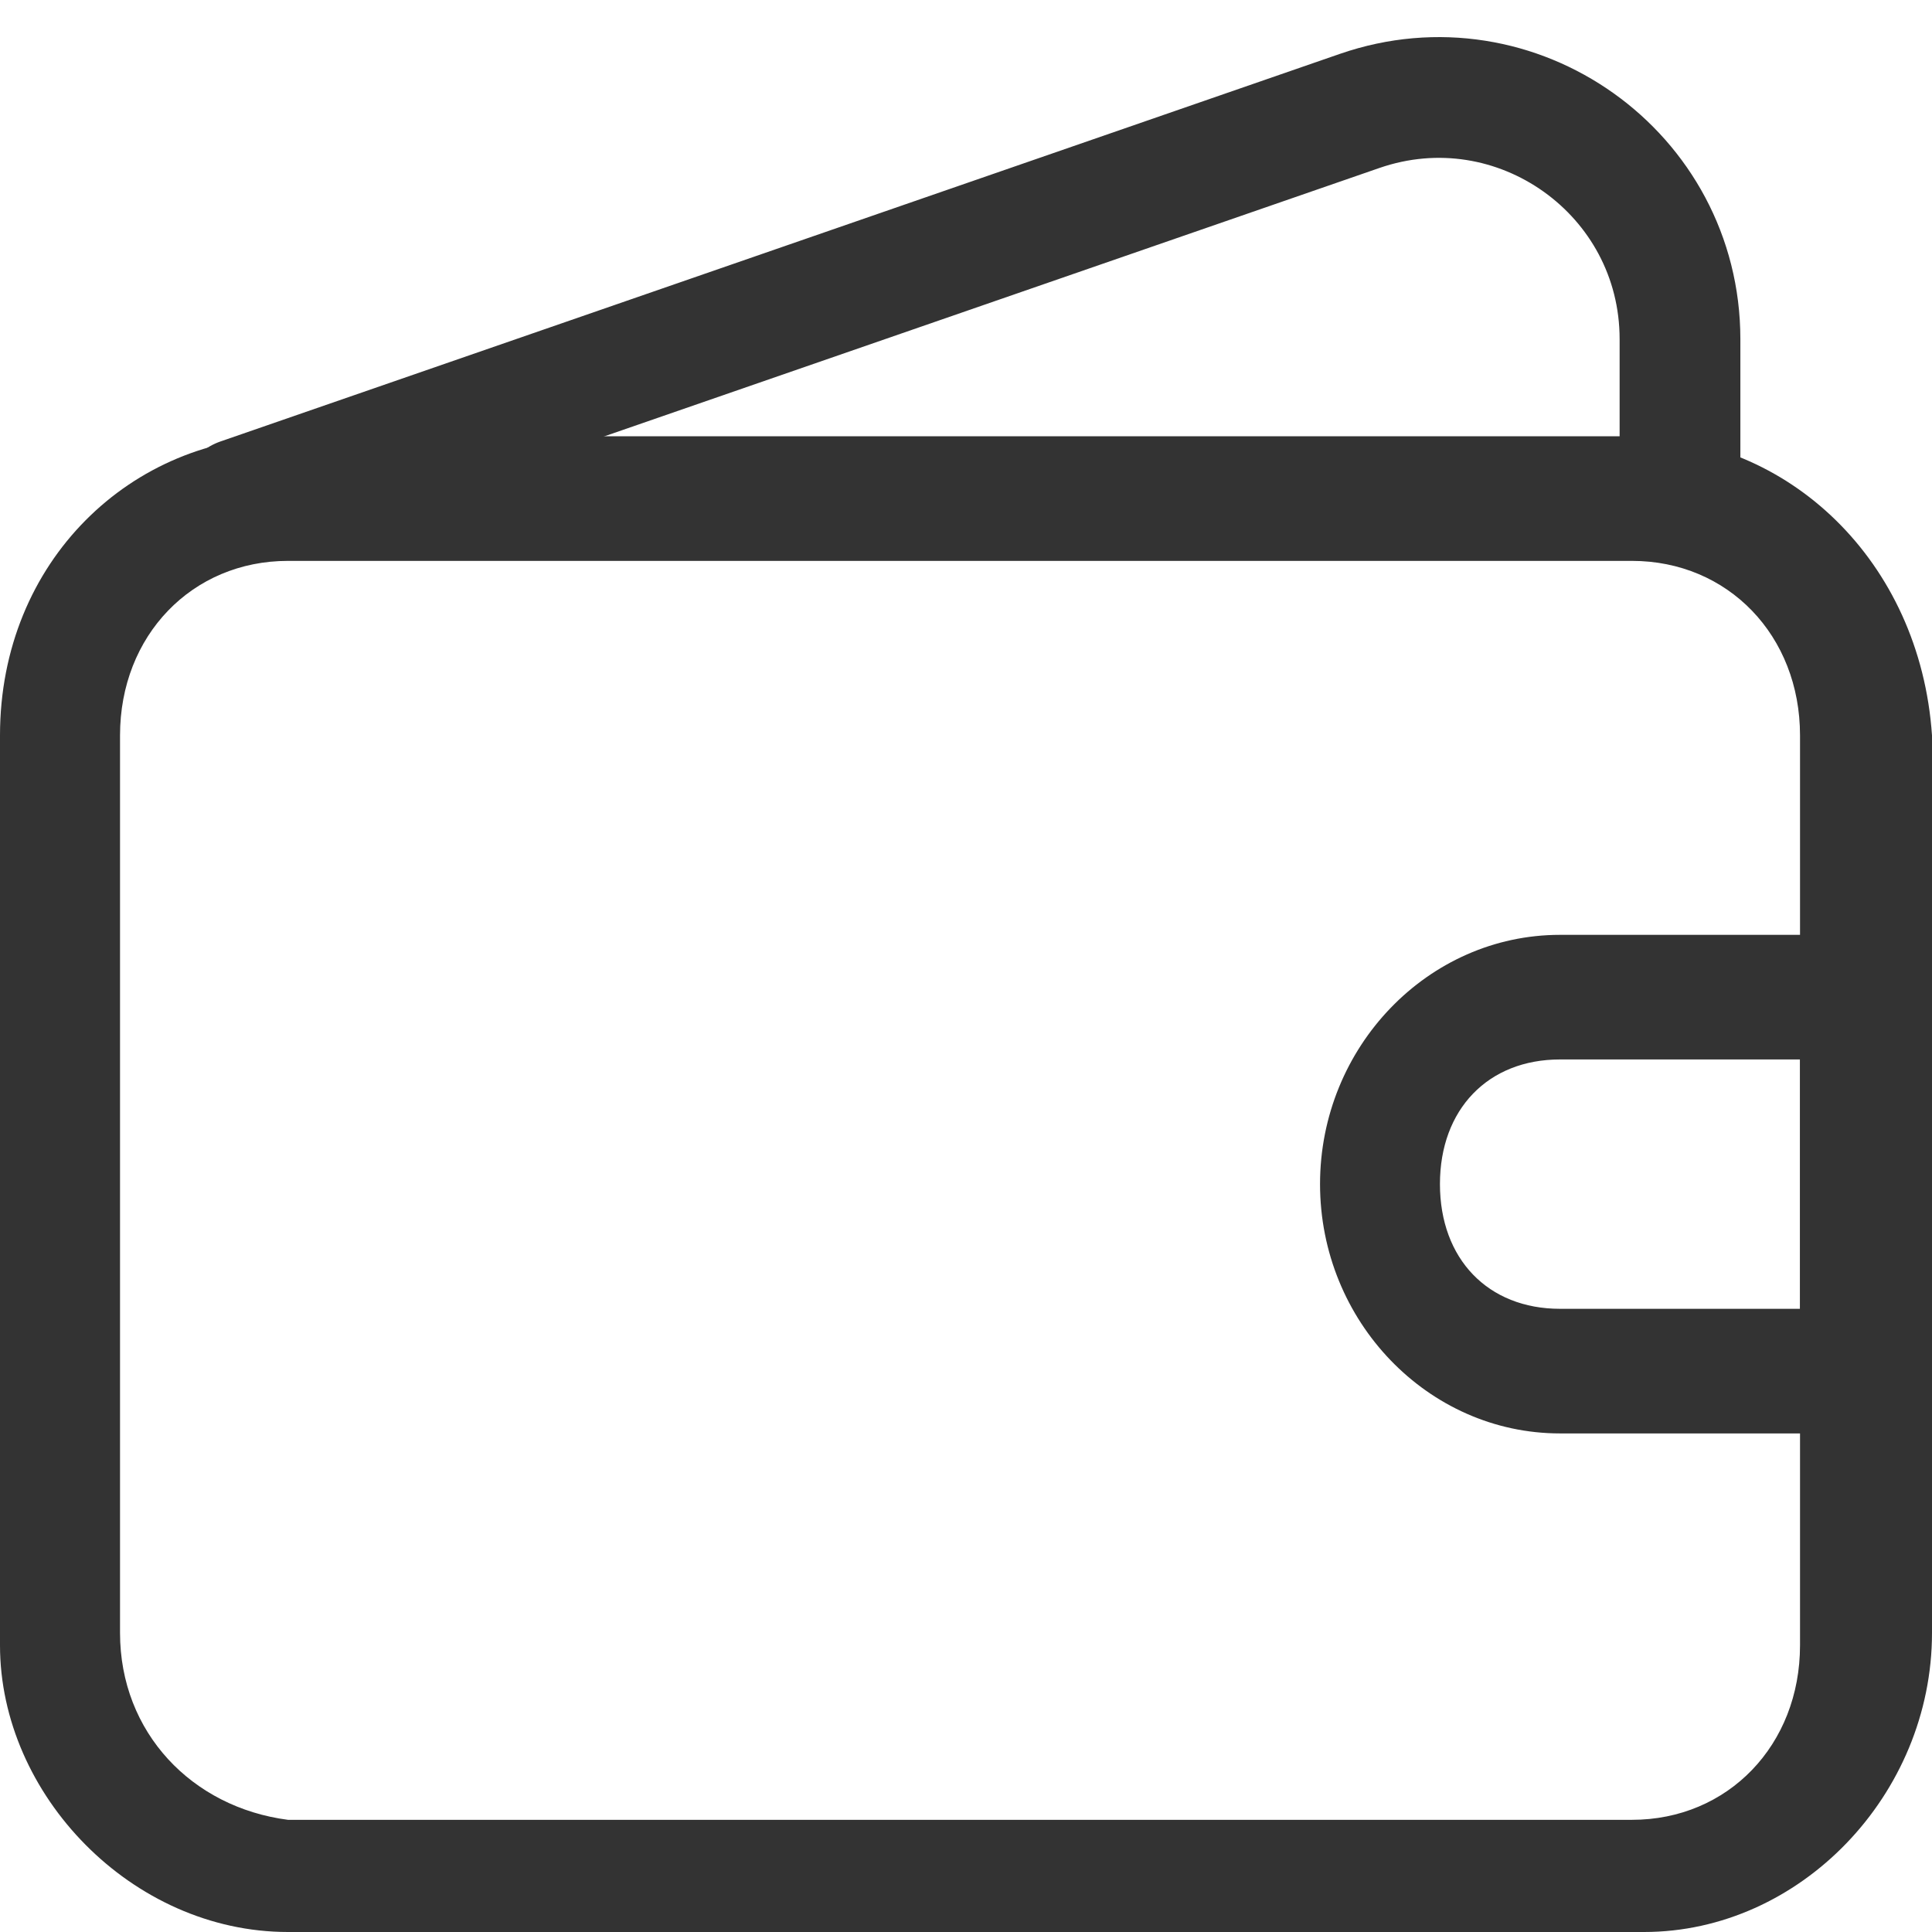 <svg width="16" height="16" viewBox="0 0 16 16" fill="none" xmlns="http://www.w3.org/2000/svg">
<path d="M13.515 4.645C14.311 4.645 14.907 5.264 14.907 6.09V13.626C14.907 14.451 14.311 15.071 13.515 15.071H2.385C1.59 14.968 0.994 14.348 0.994 13.523V6.09C0.994 5.264 1.59 4.645 2.385 4.645H13.515ZM13.515 3.613H2.385C1.093 3.613 0 4.645 0 6.09V13.626C0 14.864 1.093 16 2.385 16H13.615C14.907 16 16 14.864 16 13.523V6.09C15.901 4.645 14.807 3.613 13.515 3.613Z" fill="#333333"/>
<path d="M1.988 4.129L11.259 0.919C12.558 0.469 13.913 1.434 13.913 2.809V4.129H1.988Z" stroke="#333333" stroke-miterlimit="10" stroke-linejoin="round"/>
<path d="M14.907 8.774V10.839H12.919C12.323 10.839 11.925 10.426 11.925 9.806C11.925 9.187 12.323 8.774 12.919 8.774H14.907ZM15.901 7.742H12.919C11.826 7.742 10.932 8.671 10.932 9.806C10.932 10.942 11.826 11.871 12.919 11.871H15.901V7.742Z" fill="#333333"/>
</svg>
